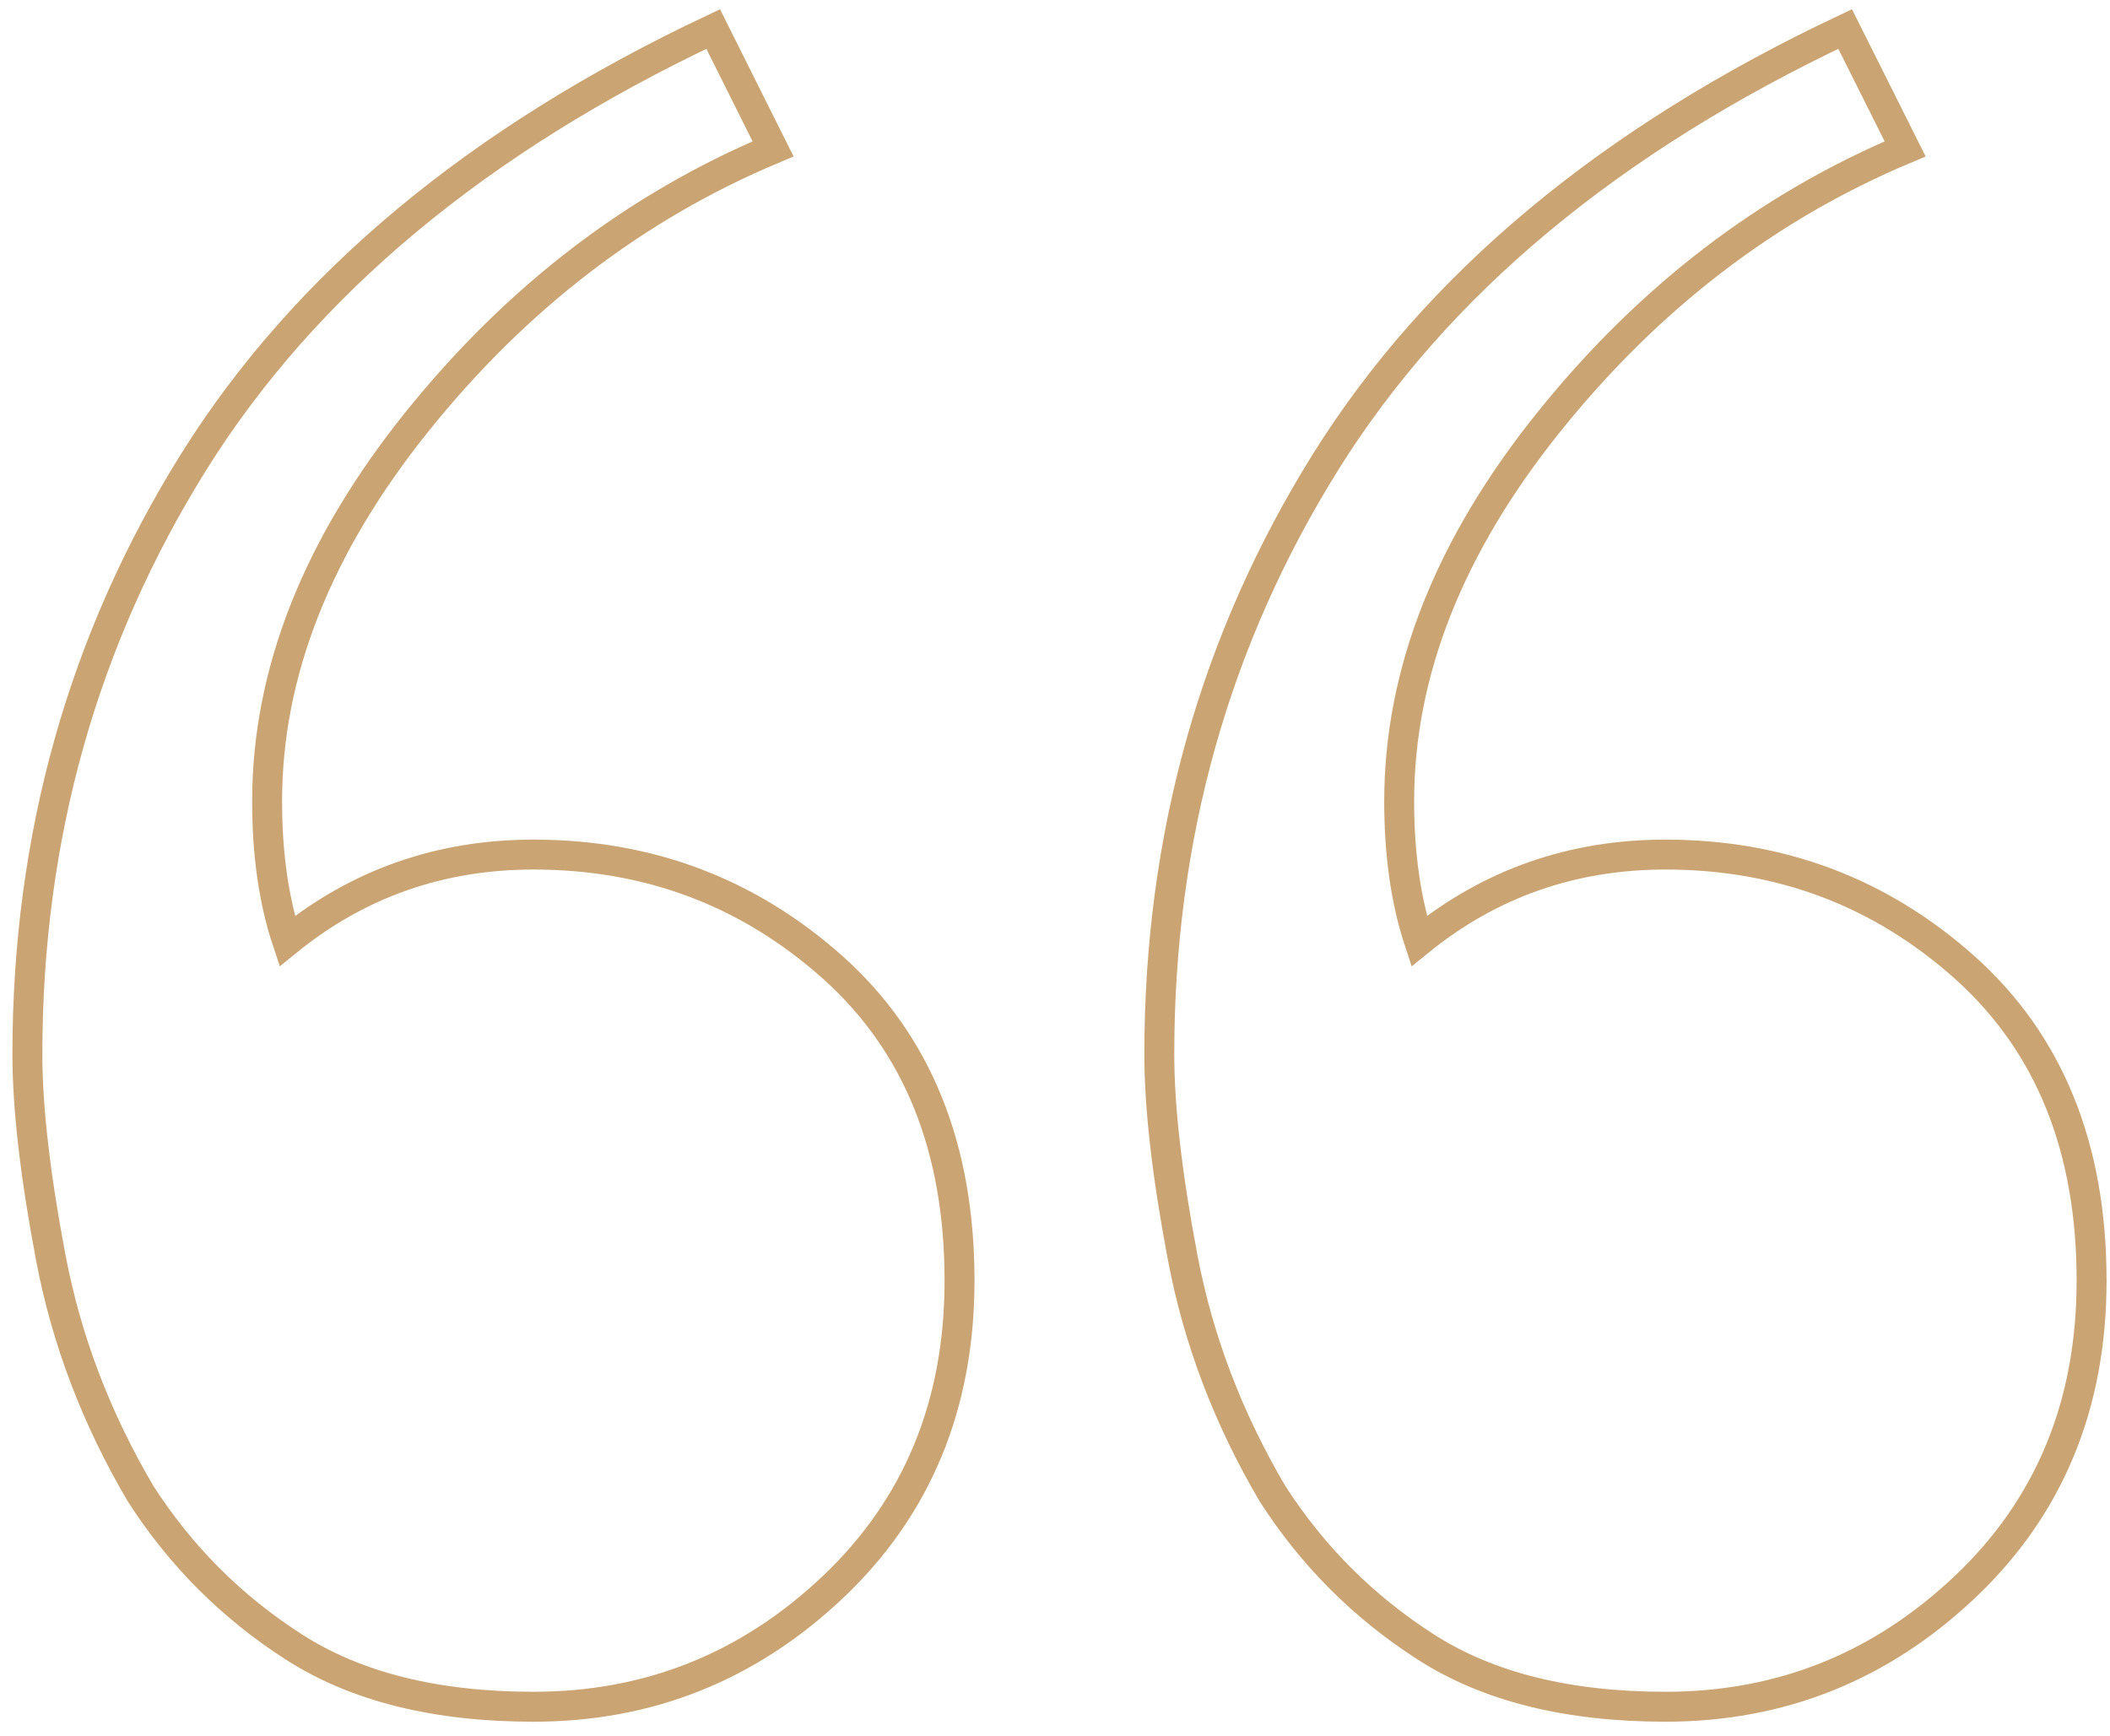 <svg width="141" height="116" viewBox="0 0 141 116" fill="none" xmlns="http://www.w3.org/2000/svg">
<path d="M35.65 114.06C29.12 114.06 23.78 112.73 19.63 110.06C15.47 107.39 12.07 103.98 9.4 99.83C6.43 94.79 4.43 89.531 3.39 84.031C2.35 78.54 1.83 74.02 1.83 70.46C1.83 55.93 5.54 42.73 12.95 30.86C20.36 19 31.93 9.36 47.66 1.94L51.66 9.95C42.46 13.81 34.53 19.89 27.86 28.19C21.19 36.5 17.85 44.95 17.85 53.55C17.85 57.11 18.3 60.22 19.19 62.89C23.93 59.04 29.42 57.11 35.65 57.11C43.36 57.11 50.03 59.63 55.67 64.67C61.3 69.72 64.12 76.68 64.12 85.58C64.12 93.89 61.3 100.71 55.67 106.05C50.03 111.39 43.36 114.06 35.65 114.06ZM111.29 114.06C104.76 114.06 99.42 112.73 95.27 110.06C91.11 107.39 87.71 103.98 85.04 99.83C82.07 94.79 80.07 89.531 79.03 84.031C77.99 78.54 77.47 74.02 77.47 70.46C77.47 55.93 81.18 42.73 88.59 30.86C96 19 107.57 9.36 123.3 1.94L127.31 9.95C118.11 13.81 110.18 19.89 103.51 28.19C96.83 36.5 93.5 44.95 93.5 53.55C93.5 57.11 93.95 60.22 94.83 62.89C99.57 59.04 105.06 57.11 111.29 57.11C119 57.11 125.67 59.63 131.31 64.67C136.94 69.72 139.77 76.68 139.77 85.58C139.77 93.89 136.95 100.71 131.31 106.05C125.67 111.39 119 114.06 111.29 114.06Z" stroke="#CAA472" stroke-width="2" stroke-miterlimit="10"/>
</svg>
